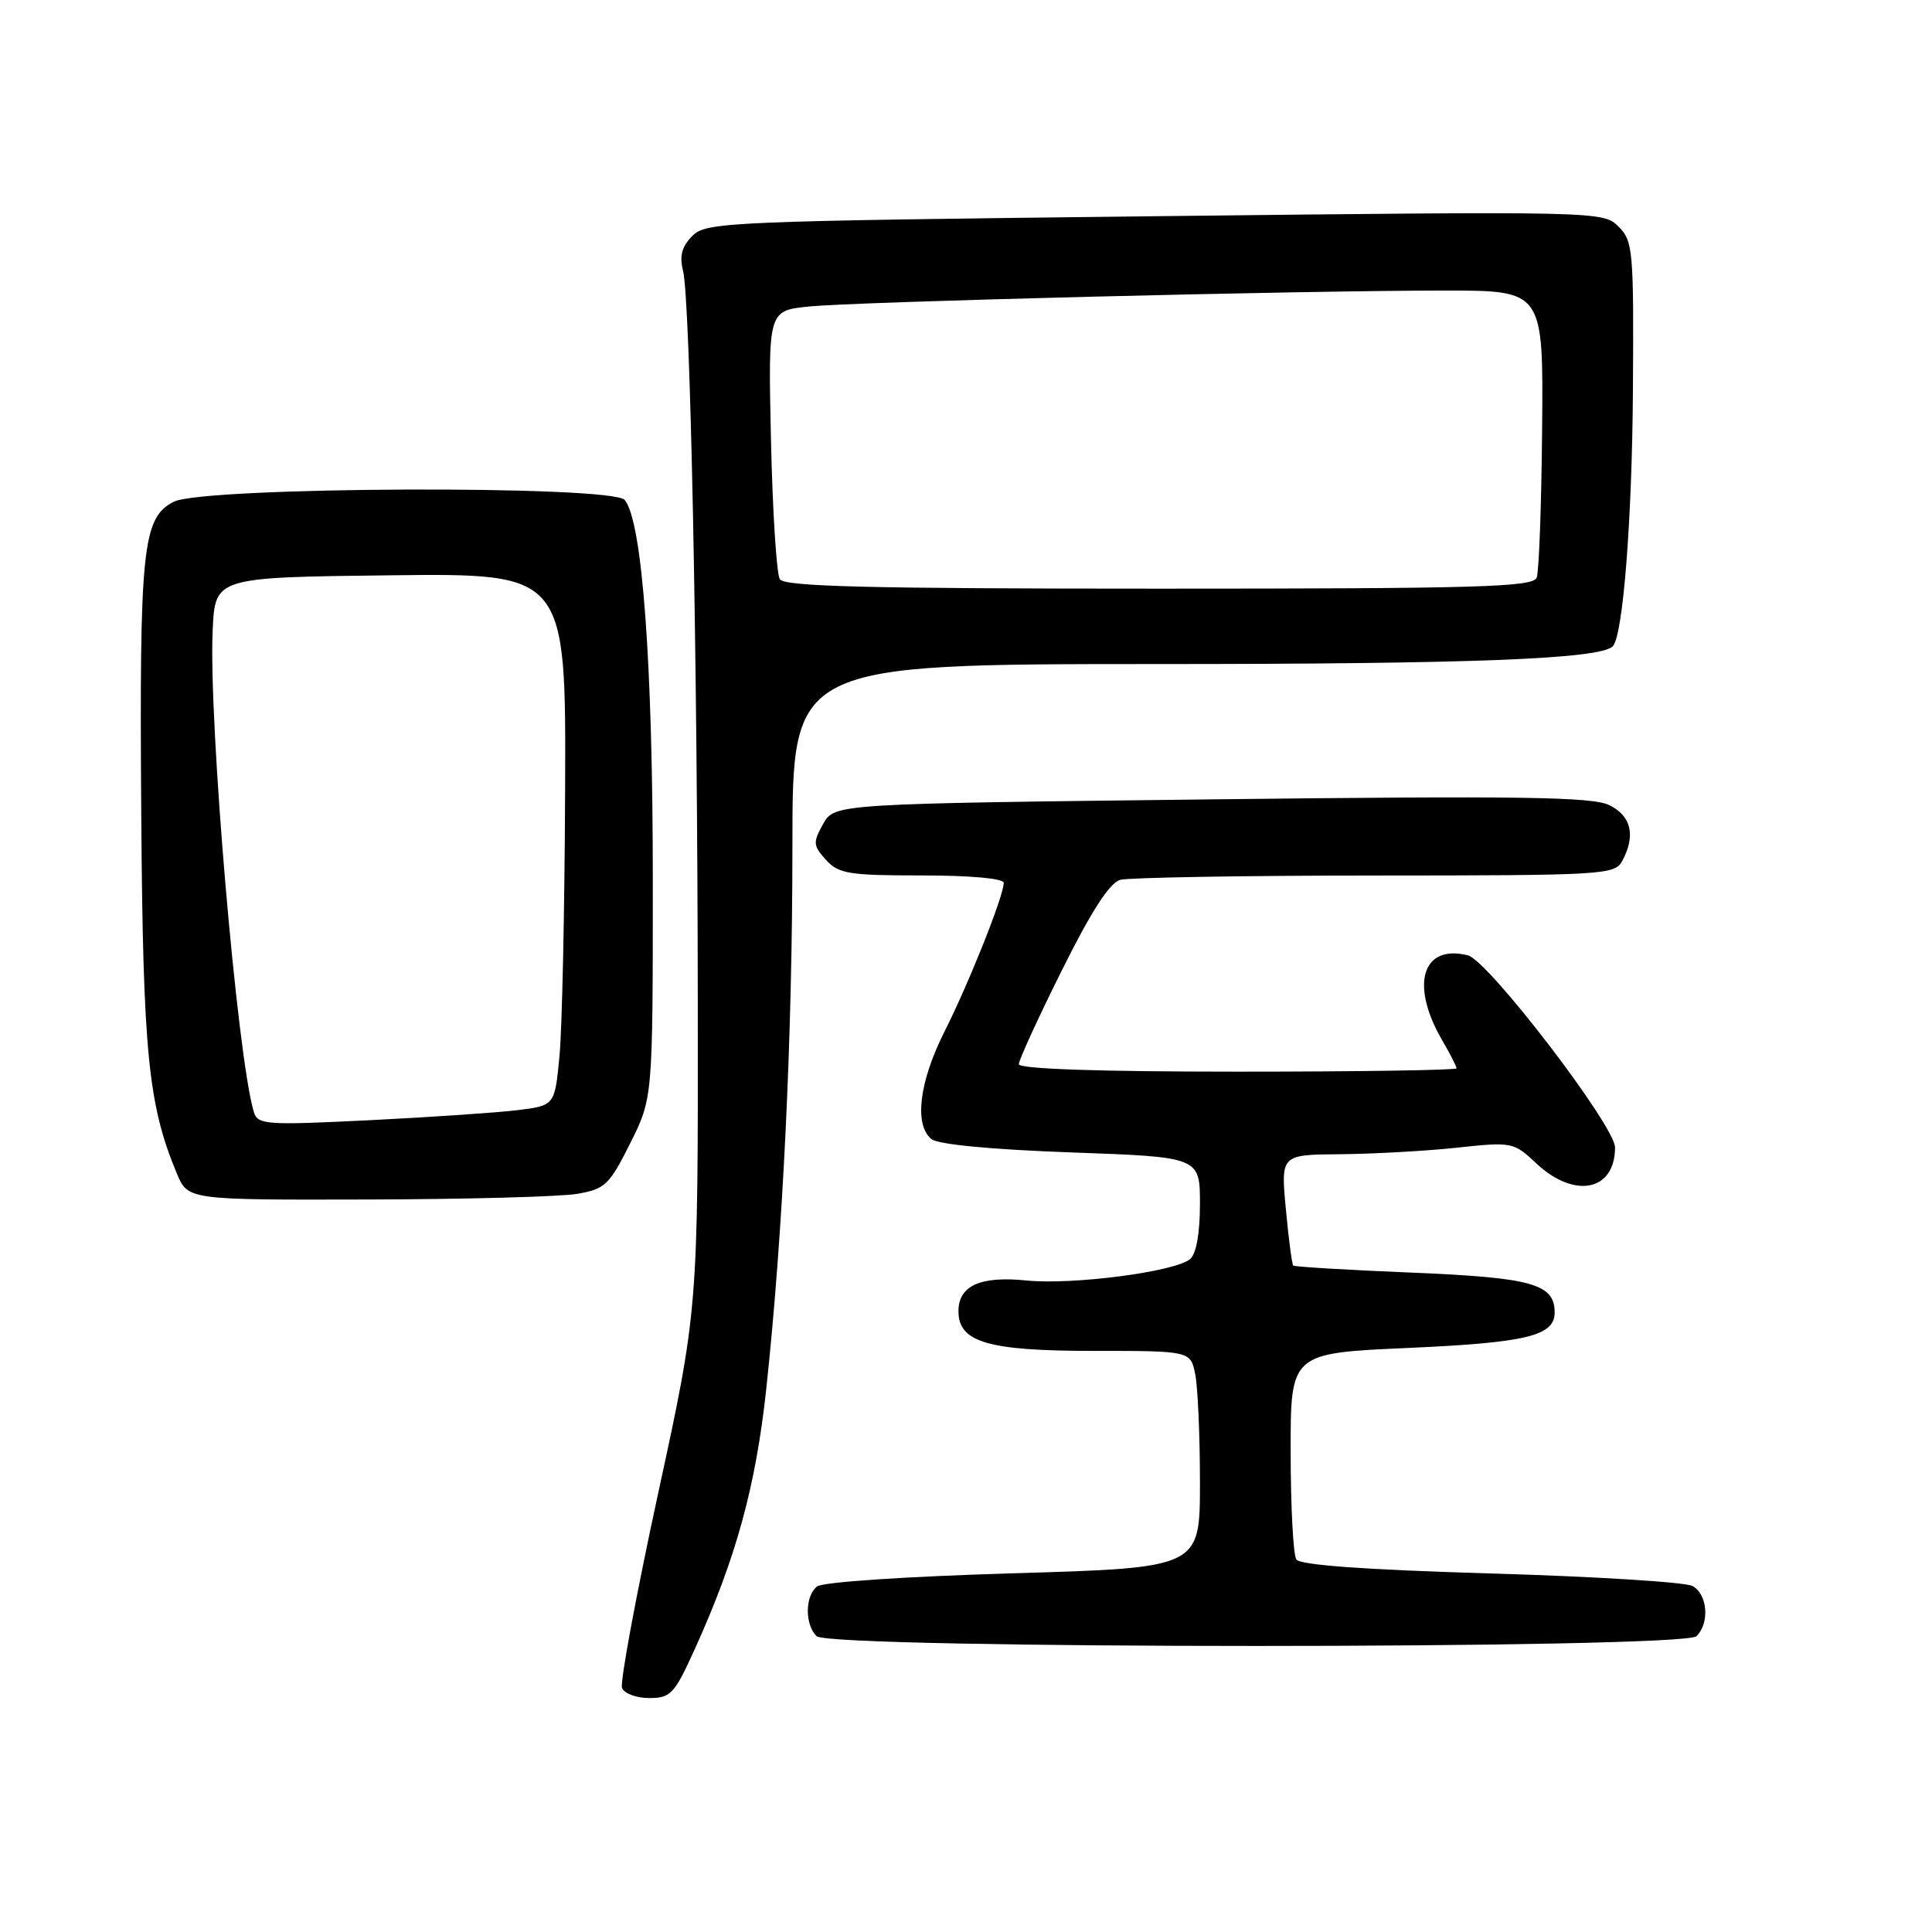 <?xml version="1.0" encoding="UTF-8" standalone="no"?>
<!DOCTYPE svg PUBLIC "-//W3C//DTD SVG 1.1//EN" "http://www.w3.org/Graphics/SVG/1.1/DTD/svg11.dtd" >
<svg xmlns="http://www.w3.org/2000/svg" xmlns:xlink="http://www.w3.org/1999/xlink" version="1.1" viewBox="0 0 256 256">
 <g >
 <path fill="currentColor"
d=" M 92.06 218.52 C 97.53 206.46 100.14 196.97 101.53 184.06 C 103.75 163.47 105.00 137.43 105.00 111.97 C 105.00 88.00 105.00 88.00 153.25 87.99 C 195.03 87.99 212.01 87.33 213.70 85.64 C 215.05 84.28 216.26 68.93 216.37 51.78 C 216.49 33.17 216.39 31.94 214.46 30.02 C 212.43 27.99 211.96 27.98 153.04 28.65 C 96.31 29.30 93.58 29.42 91.75 31.25 C 90.35 32.65 90.01 33.90 90.50 35.84 C 91.47 39.73 92.42 86.54 92.46 133.00 C 92.50 173.50 92.50 173.50 87.20 197.91 C 84.29 211.34 82.14 222.92 82.42 223.66 C 82.71 224.40 84.33 225.00 86.03 225.00 C 88.87 225.00 89.37 224.46 92.06 218.52 Z  M 224.80 216.80 C 226.57 215.03 226.26 211.21 224.25 210.15 C 223.29 209.64 211.25 208.89 197.50 208.49 C 180.80 208.00 172.26 207.38 171.77 206.63 C 171.36 206.01 171.02 199.61 171.02 192.40 C 171.00 179.30 171.00 179.30 186.58 178.61 C 202.29 177.91 206.00 177.01 206.00 173.91 C 206.00 170.12 203.01 169.29 187.08 168.63 C 178.60 168.28 171.53 167.86 171.36 167.69 C 171.19 167.52 170.75 164.15 170.38 160.19 C 169.71 153.00 169.71 153.00 177.61 152.94 C 181.95 152.90 188.88 152.52 193.00 152.08 C 200.36 151.29 200.56 151.33 203.55 154.14 C 208.63 158.91 214.00 157.83 214.00 152.04 C 214.00 149.19 197.21 127.27 194.51 126.59 C 188.46 125.07 186.81 130.45 191.08 137.81 C 192.14 139.63 193.00 141.31 193.00 141.56 C 193.00 141.80 179.95 142.00 164.00 142.00 C 145.55 142.00 135.00 141.64 135.00 141.01 C 135.00 140.47 137.56 134.87 140.70 128.58 C 144.61 120.72 147.04 116.96 148.45 116.58 C 149.58 116.28 164.77 116.02 182.21 116.01 C 212.54 116.00 213.98 115.92 214.96 114.07 C 216.76 110.71 216.16 108.13 213.25 106.69 C 211.00 105.58 201.51 105.44 160.54 105.92 C 110.57 106.50 110.57 106.50 109.07 109.18 C 107.70 111.63 107.73 112.04 109.44 113.93 C 111.11 115.78 112.46 116.00 122.15 116.00 C 128.55 116.00 133.00 116.40 133.00 116.98 C 133.00 118.70 128.37 130.32 125.13 136.73 C 121.80 143.35 121.11 149.01 123.40 150.92 C 124.28 151.65 131.24 152.31 141.90 152.70 C 159.00 153.31 159.00 153.31 159.00 159.53 C 159.00 163.43 158.51 166.16 157.69 166.84 C 155.67 168.52 142.11 170.29 136.00 169.67 C 129.89 169.05 127.00 170.36 127.00 173.75 C 127.00 177.85 130.91 179.00 144.84 179.00 C 157.75 179.00 157.75 179.00 158.38 182.12 C 158.72 183.84 159.00 190.31 159.00 196.49 C 159.00 207.74 159.00 207.74 134.25 208.47 C 120.02 208.89 108.97 209.63 108.25 210.22 C 106.66 211.52 106.63 215.23 108.20 216.80 C 109.93 218.53 223.07 218.53 224.80 216.80 Z  M 76.50 158.19 C 80.17 157.56 80.75 157.00 83.50 151.50 C 86.50 145.50 86.50 145.50 86.50 116.50 C 86.50 87.93 85.11 69.08 82.78 66.25 C 81.15 64.26 26.91 64.48 23.01 66.49 C 18.87 68.64 18.46 72.55 18.72 108.23 C 18.95 139.53 19.64 146.41 23.43 155.49 C 24.90 159.00 24.90 159.00 48.70 158.94 C 61.79 158.91 74.30 158.57 76.50 158.19 Z  M 103.33 76.75 C 102.90 76.06 102.37 67.78 102.16 58.34 C 101.78 41.17 101.78 41.17 107.14 40.62 C 113.30 39.98 172.17 38.50 191.50 38.50 C 204.50 38.50 204.50 38.50 204.34 56.79 C 204.25 66.85 203.93 75.74 203.62 76.54 C 203.14 77.79 196.00 78.00 153.59 78.00 C 115.10 78.00 103.94 77.72 103.33 76.75 Z  M 33.63 147.33 C 31.43 140.02 27.62 95.46 28.18 83.50 C 28.50 76.50 28.50 76.50 51.75 76.23 C 75.00 75.96 75.00 75.96 74.88 104.73 C 74.82 120.55 74.48 136.43 74.13 140.00 C 73.50 146.50 73.50 146.50 68.50 147.11 C 65.75 147.44 56.90 148.04 48.84 148.44 C 35.16 149.11 34.15 149.04 33.63 147.33 Z "/>
</g>
</svg>